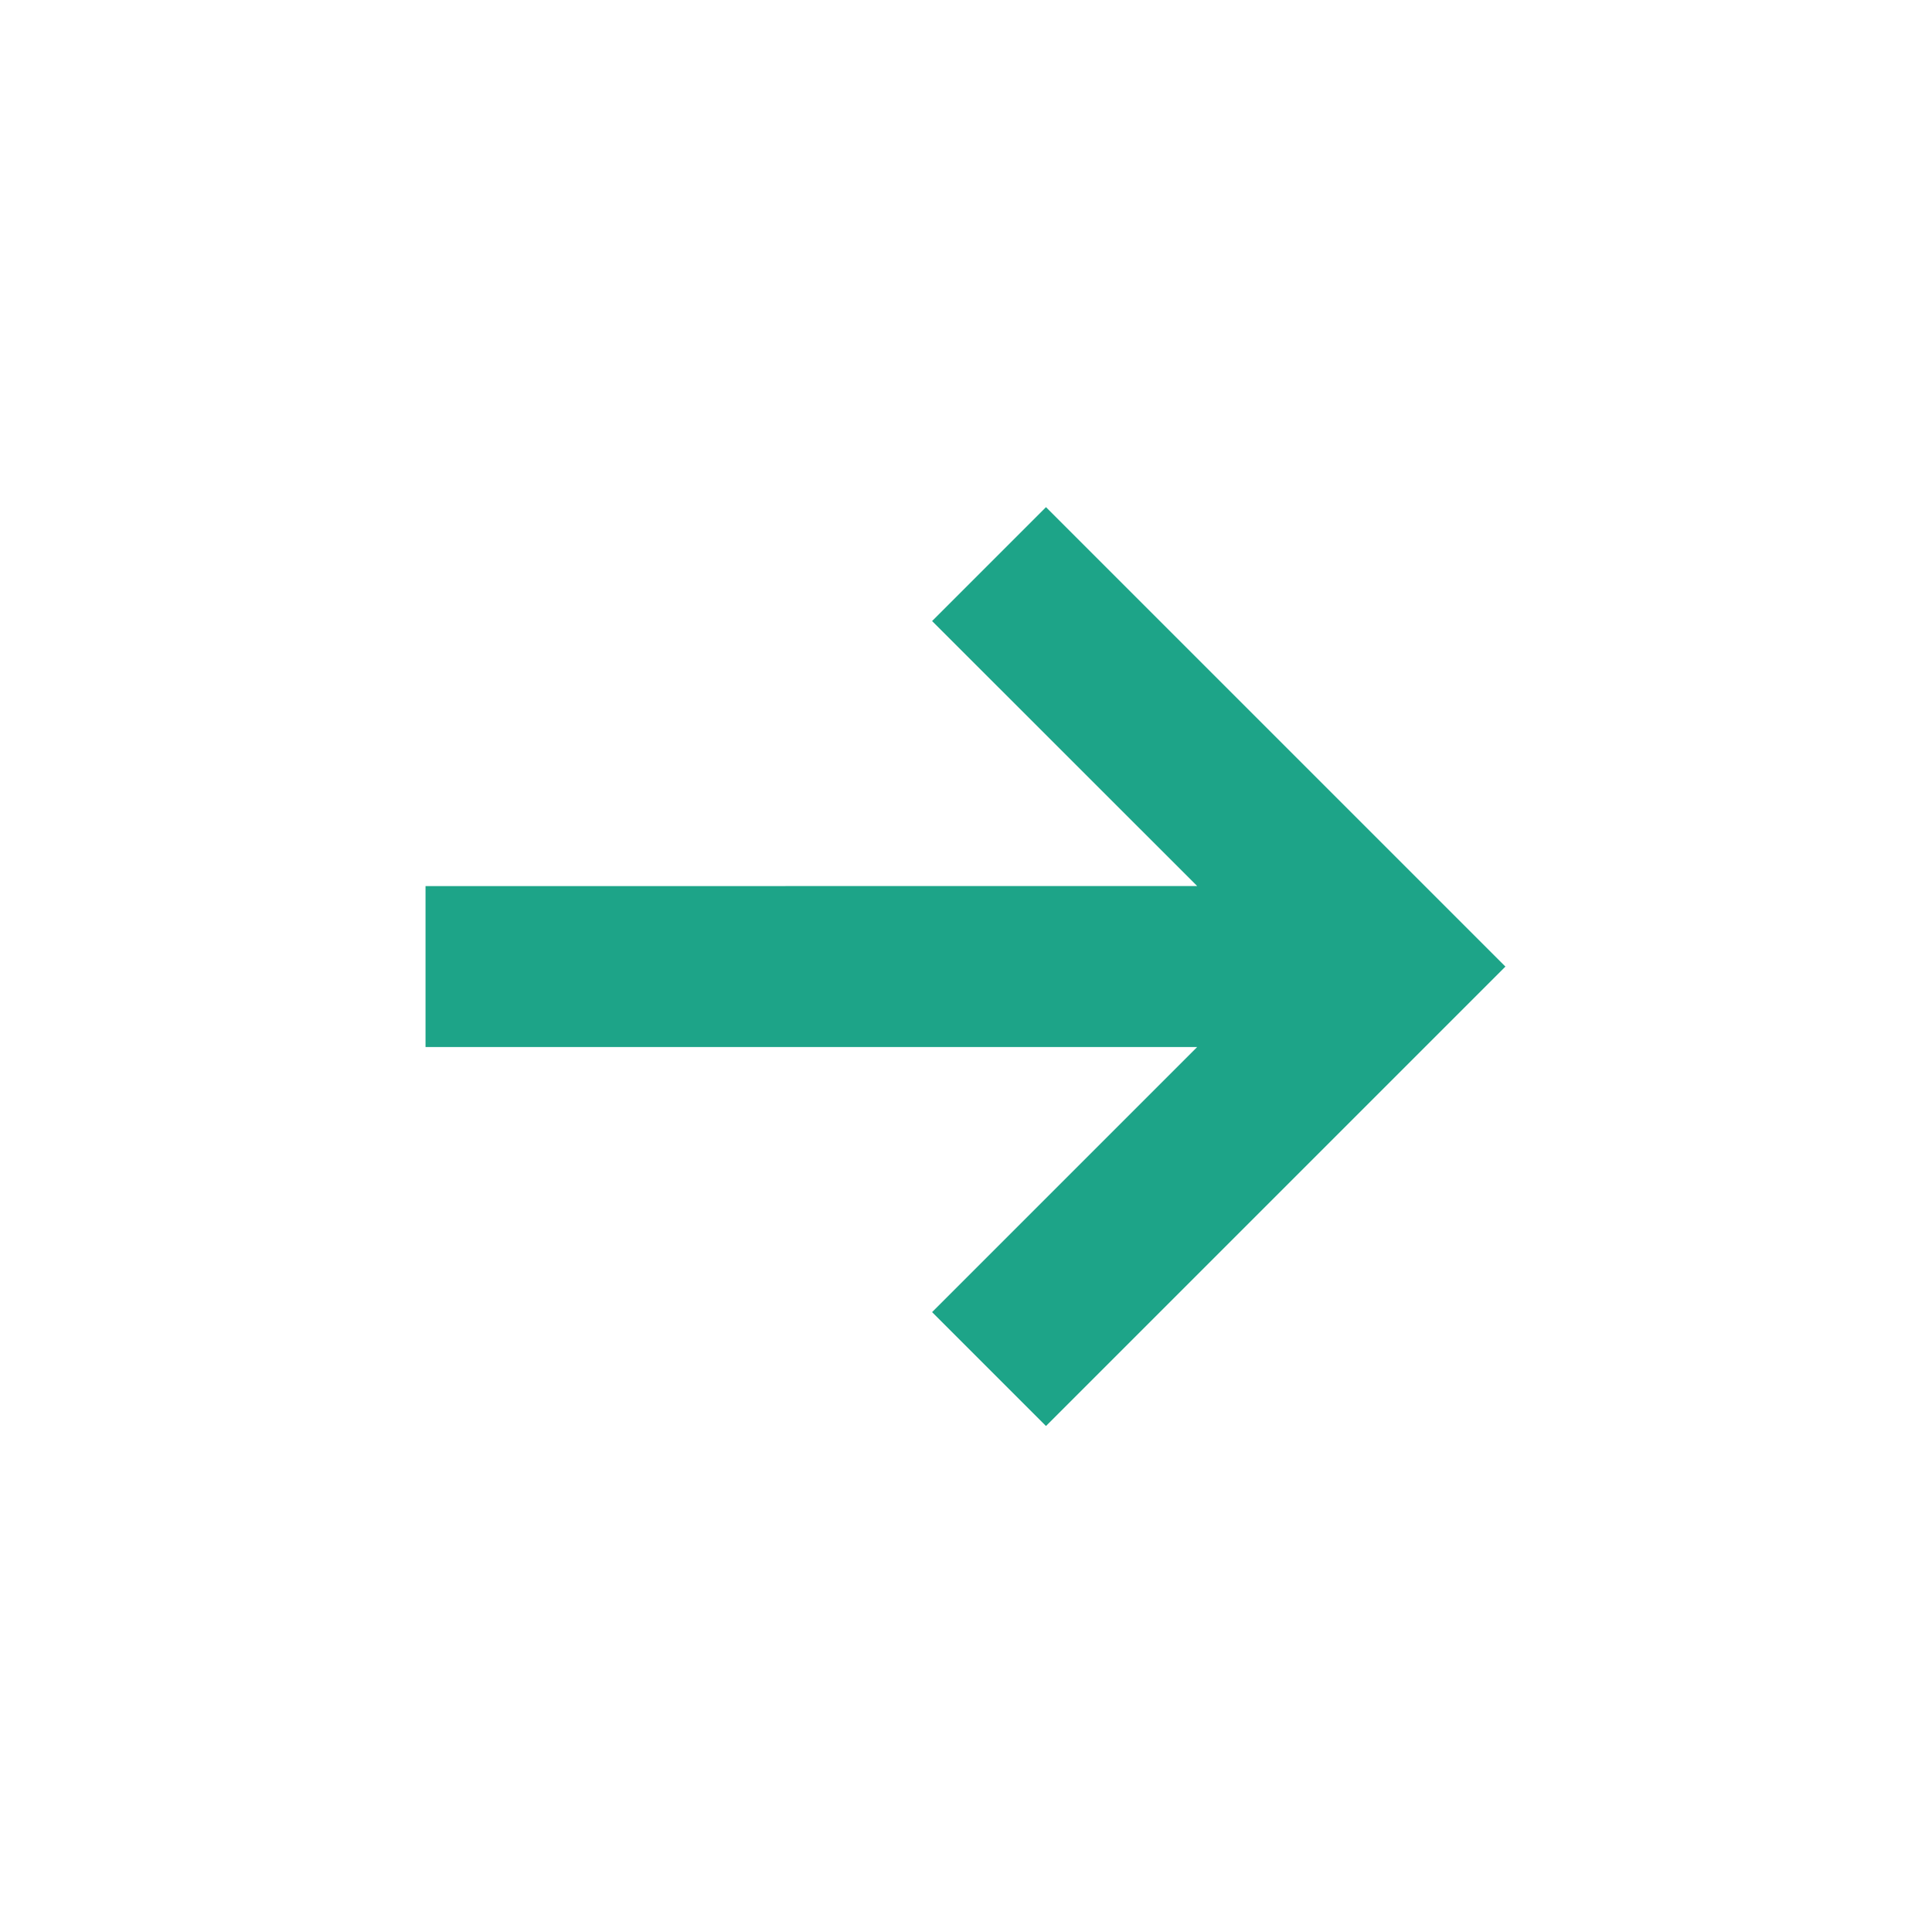 <svg width="20" height="20" viewBox="0 0 20 20" fill="none" xmlns="http://www.w3.org/2000/svg">
<g clip-path="url(#clip0_846_3520)">
<path fill-rule="evenodd" clip-rule="evenodd" d="M10.828 5.25L9.649 6.429L12.393 9.172L4.405 9.173V10.839L12.393 10.839L9.649 13.583L10.828 14.762L15.584 10.006L10.828 5.25Z" fill="#1DA488"/>
</g>
<defs>
<clipPath id="clip0_846_3520">
<rect width="20" height="20" fill="white"/>
</clipPath>
</defs>
</svg>
